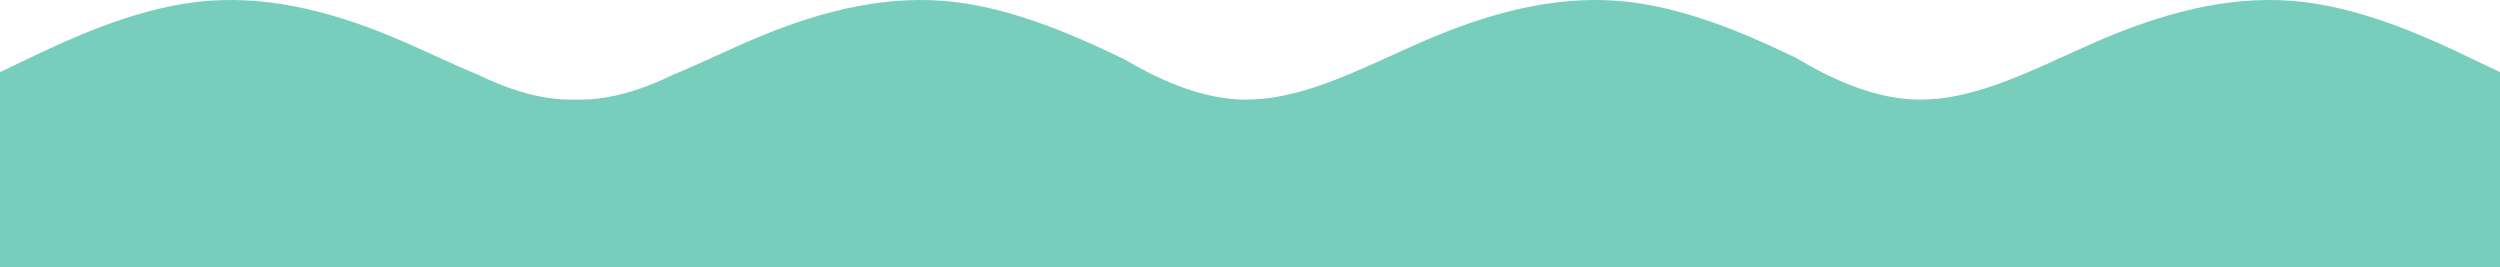 <svg width="1440" height="154" viewBox="0 0 1440 154" fill="none" xmlns="http://www.w3.org/2000/svg">
<path fill-rule="evenodd" clip-rule="evenodd" d="M0 154L1440 154V41.531L1421.15 32.559C1402.3 23.586 1364.61 5.641 1326.91 1.155C1289.21 -3.331 1251.52 5.641 1213.82 21.343C1205.75 24.706 1197.68 28.377 1189.61 32.048L1189.59 32.055C1159.97 45.525 1130.35 58.996 1100.73 57.233C1077.11 55.828 1053.49 44.733 1034.51 33.333L1032.88 32.559C1014.03 23.586 976.335 5.641 938.639 1.155C900.942 -3.331 863.246 5.641 825.55 21.343C817.472 24.708 809.394 28.382 801.316 32.055C771.698 45.525 742.079 58.996 712.46 57.233C689.454 55.864 666.447 45.304 647.725 34.222L644.23 32.559C625.382 23.586 587.686 5.641 549.99 1.155C512.293 -3.331 474.597 5.641 436.901 21.343C428.823 24.708 420.745 28.382 412.667 32.055C404.261 35.879 395.854 39.702 387.447 43.177C372.459 50.476 355.863 56.246 339.267 57.233C337.602 57.332 335.937 57.383 334.271 57.389C333.361 57.392 332.45 57.382 331.54 57.358C328.963 57.425 326.388 57.386 323.812 57.233C307.216 56.246 290.62 50.476 275.632 43.177C267.225 39.702 258.818 35.879 250.411 32.055C242.333 28.382 234.256 24.708 226.178 21.343C188.481 5.641 150.785 -3.331 113.089 1.155C75.393 5.641 37.696 23.586 18.848 32.559L0 41.531V154Z" fill="#77CEBC"/>
</svg>

